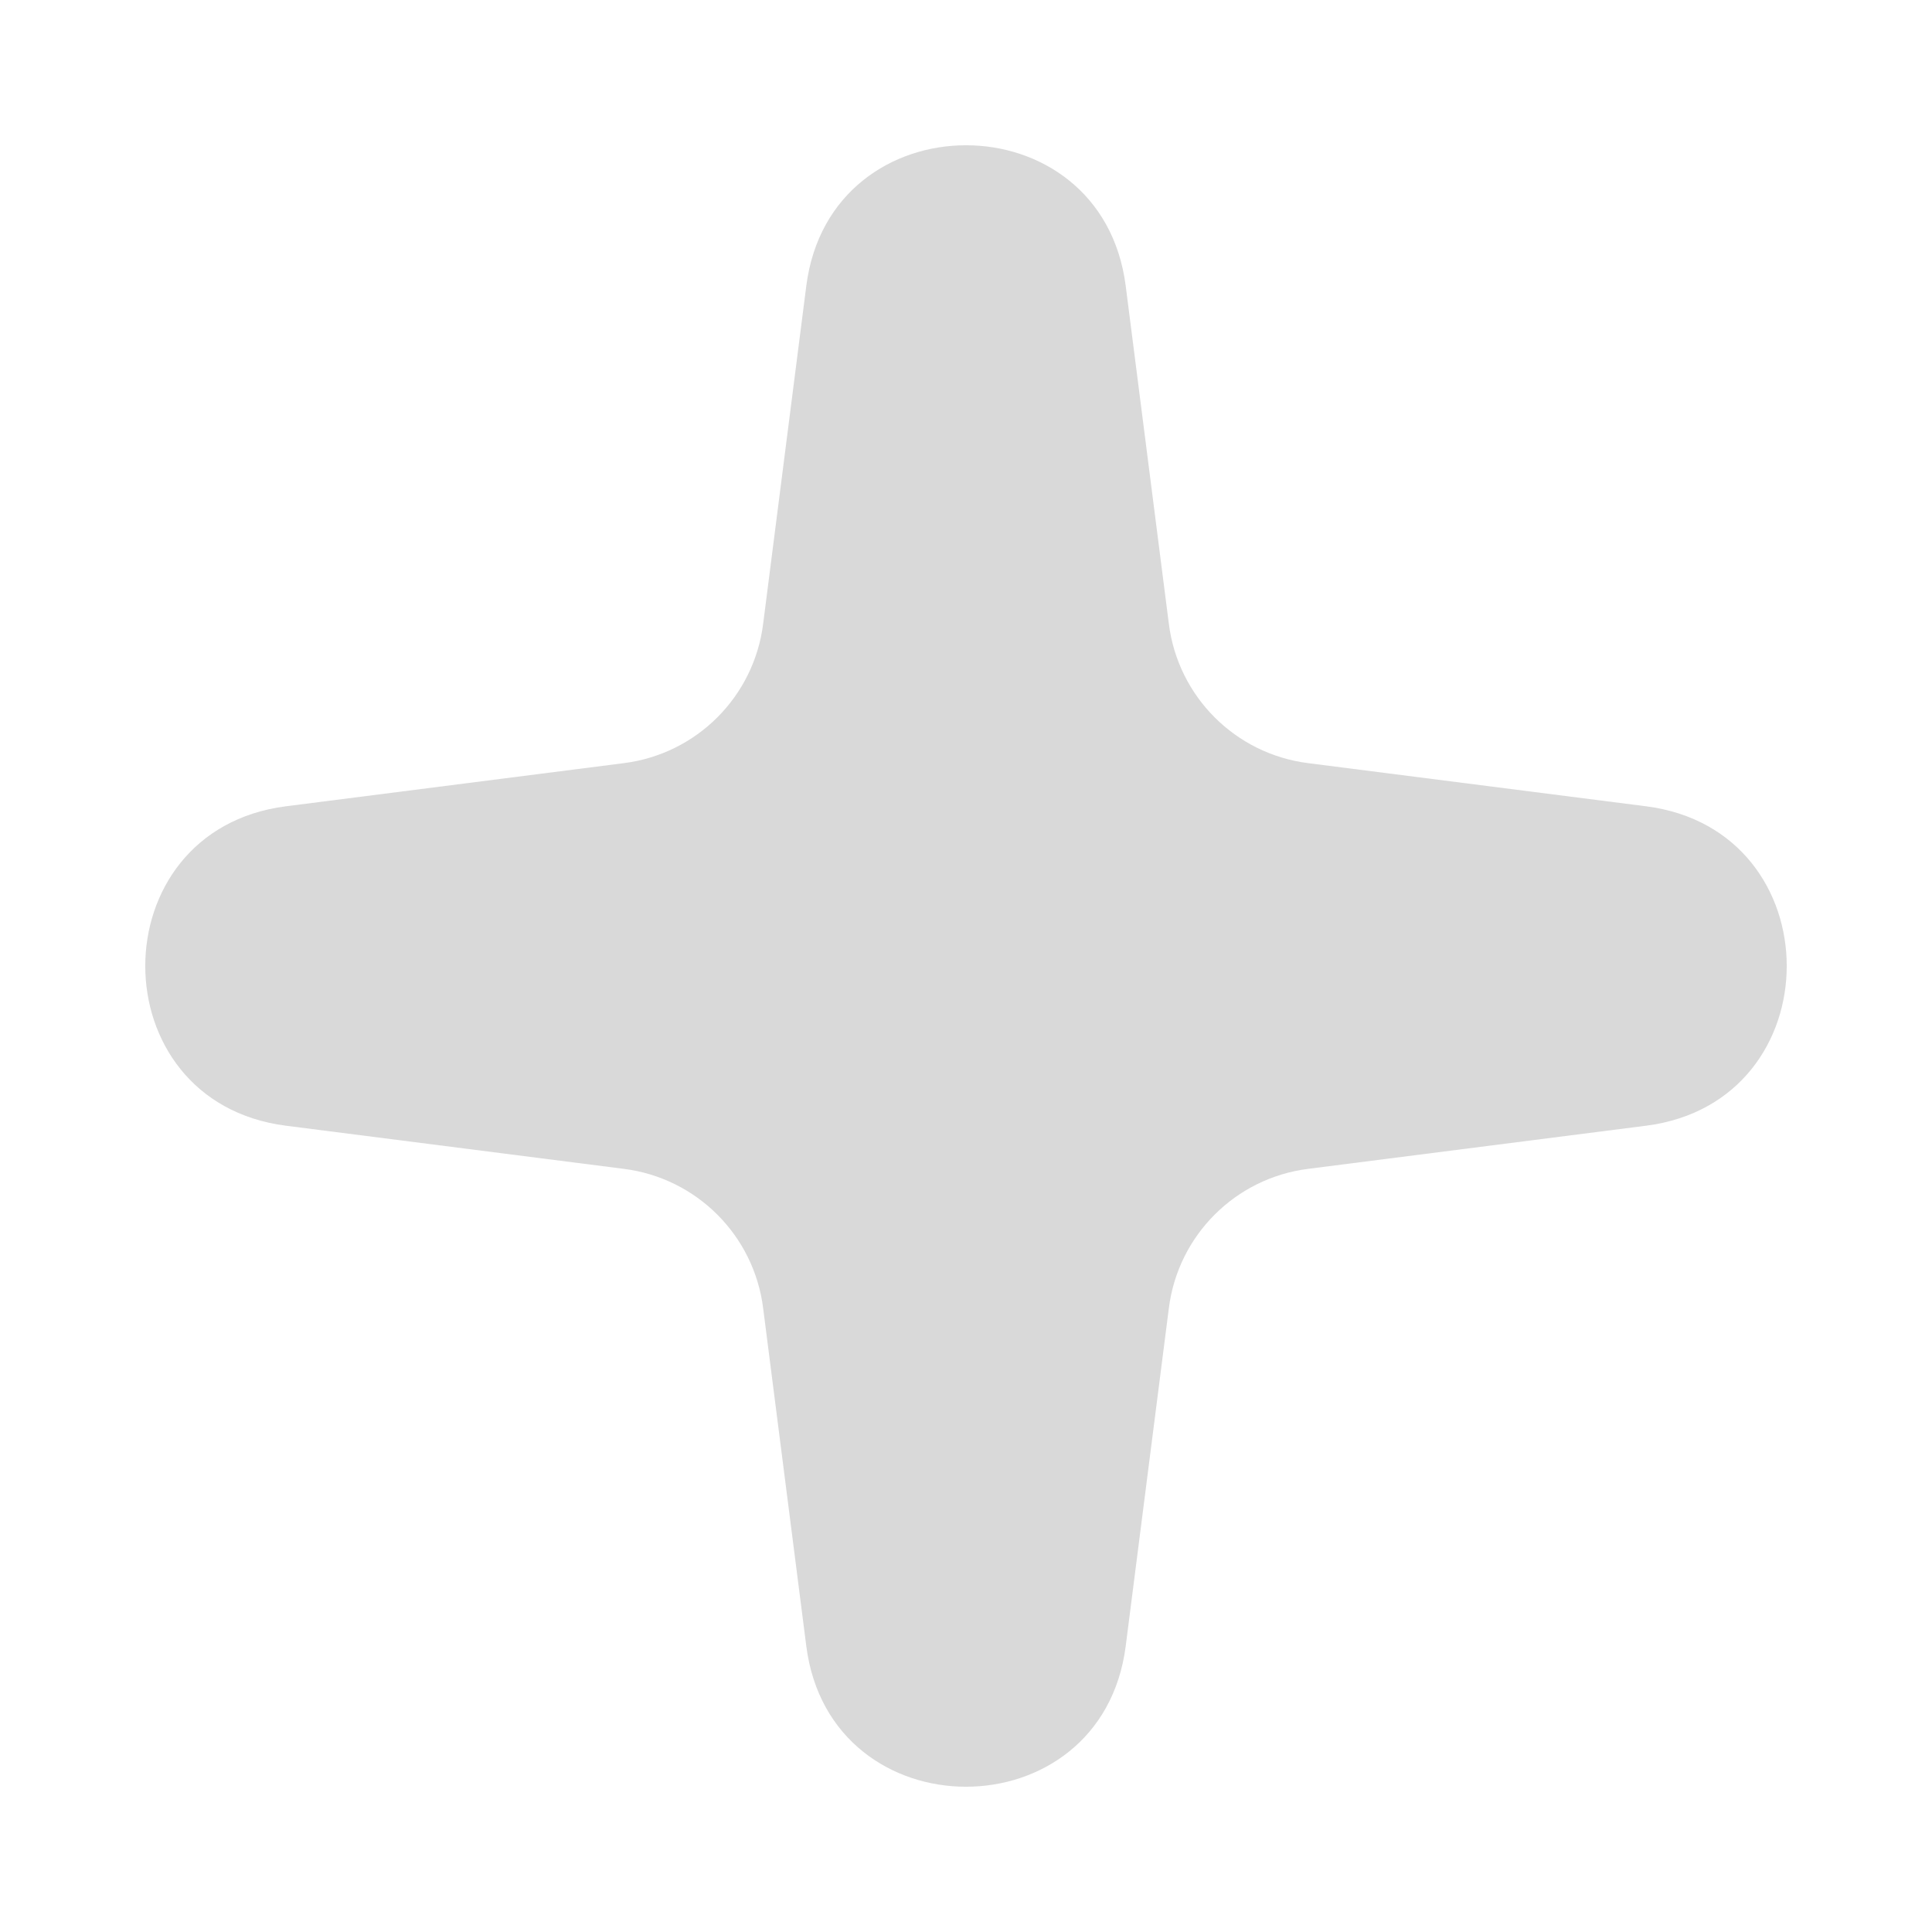 <svg width="12" height="12" viewBox="0 0 12 12" fill="none" xmlns="http://www.w3.org/2000/svg">
<path d="M5.008 1.776C5.157 0.611 6.843 0.611 6.992 1.776L7.26 3.875C7.317 4.327 7.673 4.683 8.125 4.74L10.224 5.008C11.389 5.157 11.389 6.843 10.224 6.992L8.125 7.26C7.673 7.317 7.317 7.673 7.26 8.125L6.992 10.224C6.843 11.389 5.157 11.389 5.008 10.224L4.74 8.125C4.683 7.673 4.327 7.317 3.875 7.26L1.776 6.992C0.611 6.843 0.611 5.157 1.776 5.008L3.875 4.74C4.327 4.683 4.683 4.327 4.74 3.875L5.008 1.776Z" fill="#D9D9D9"/>
</svg>
